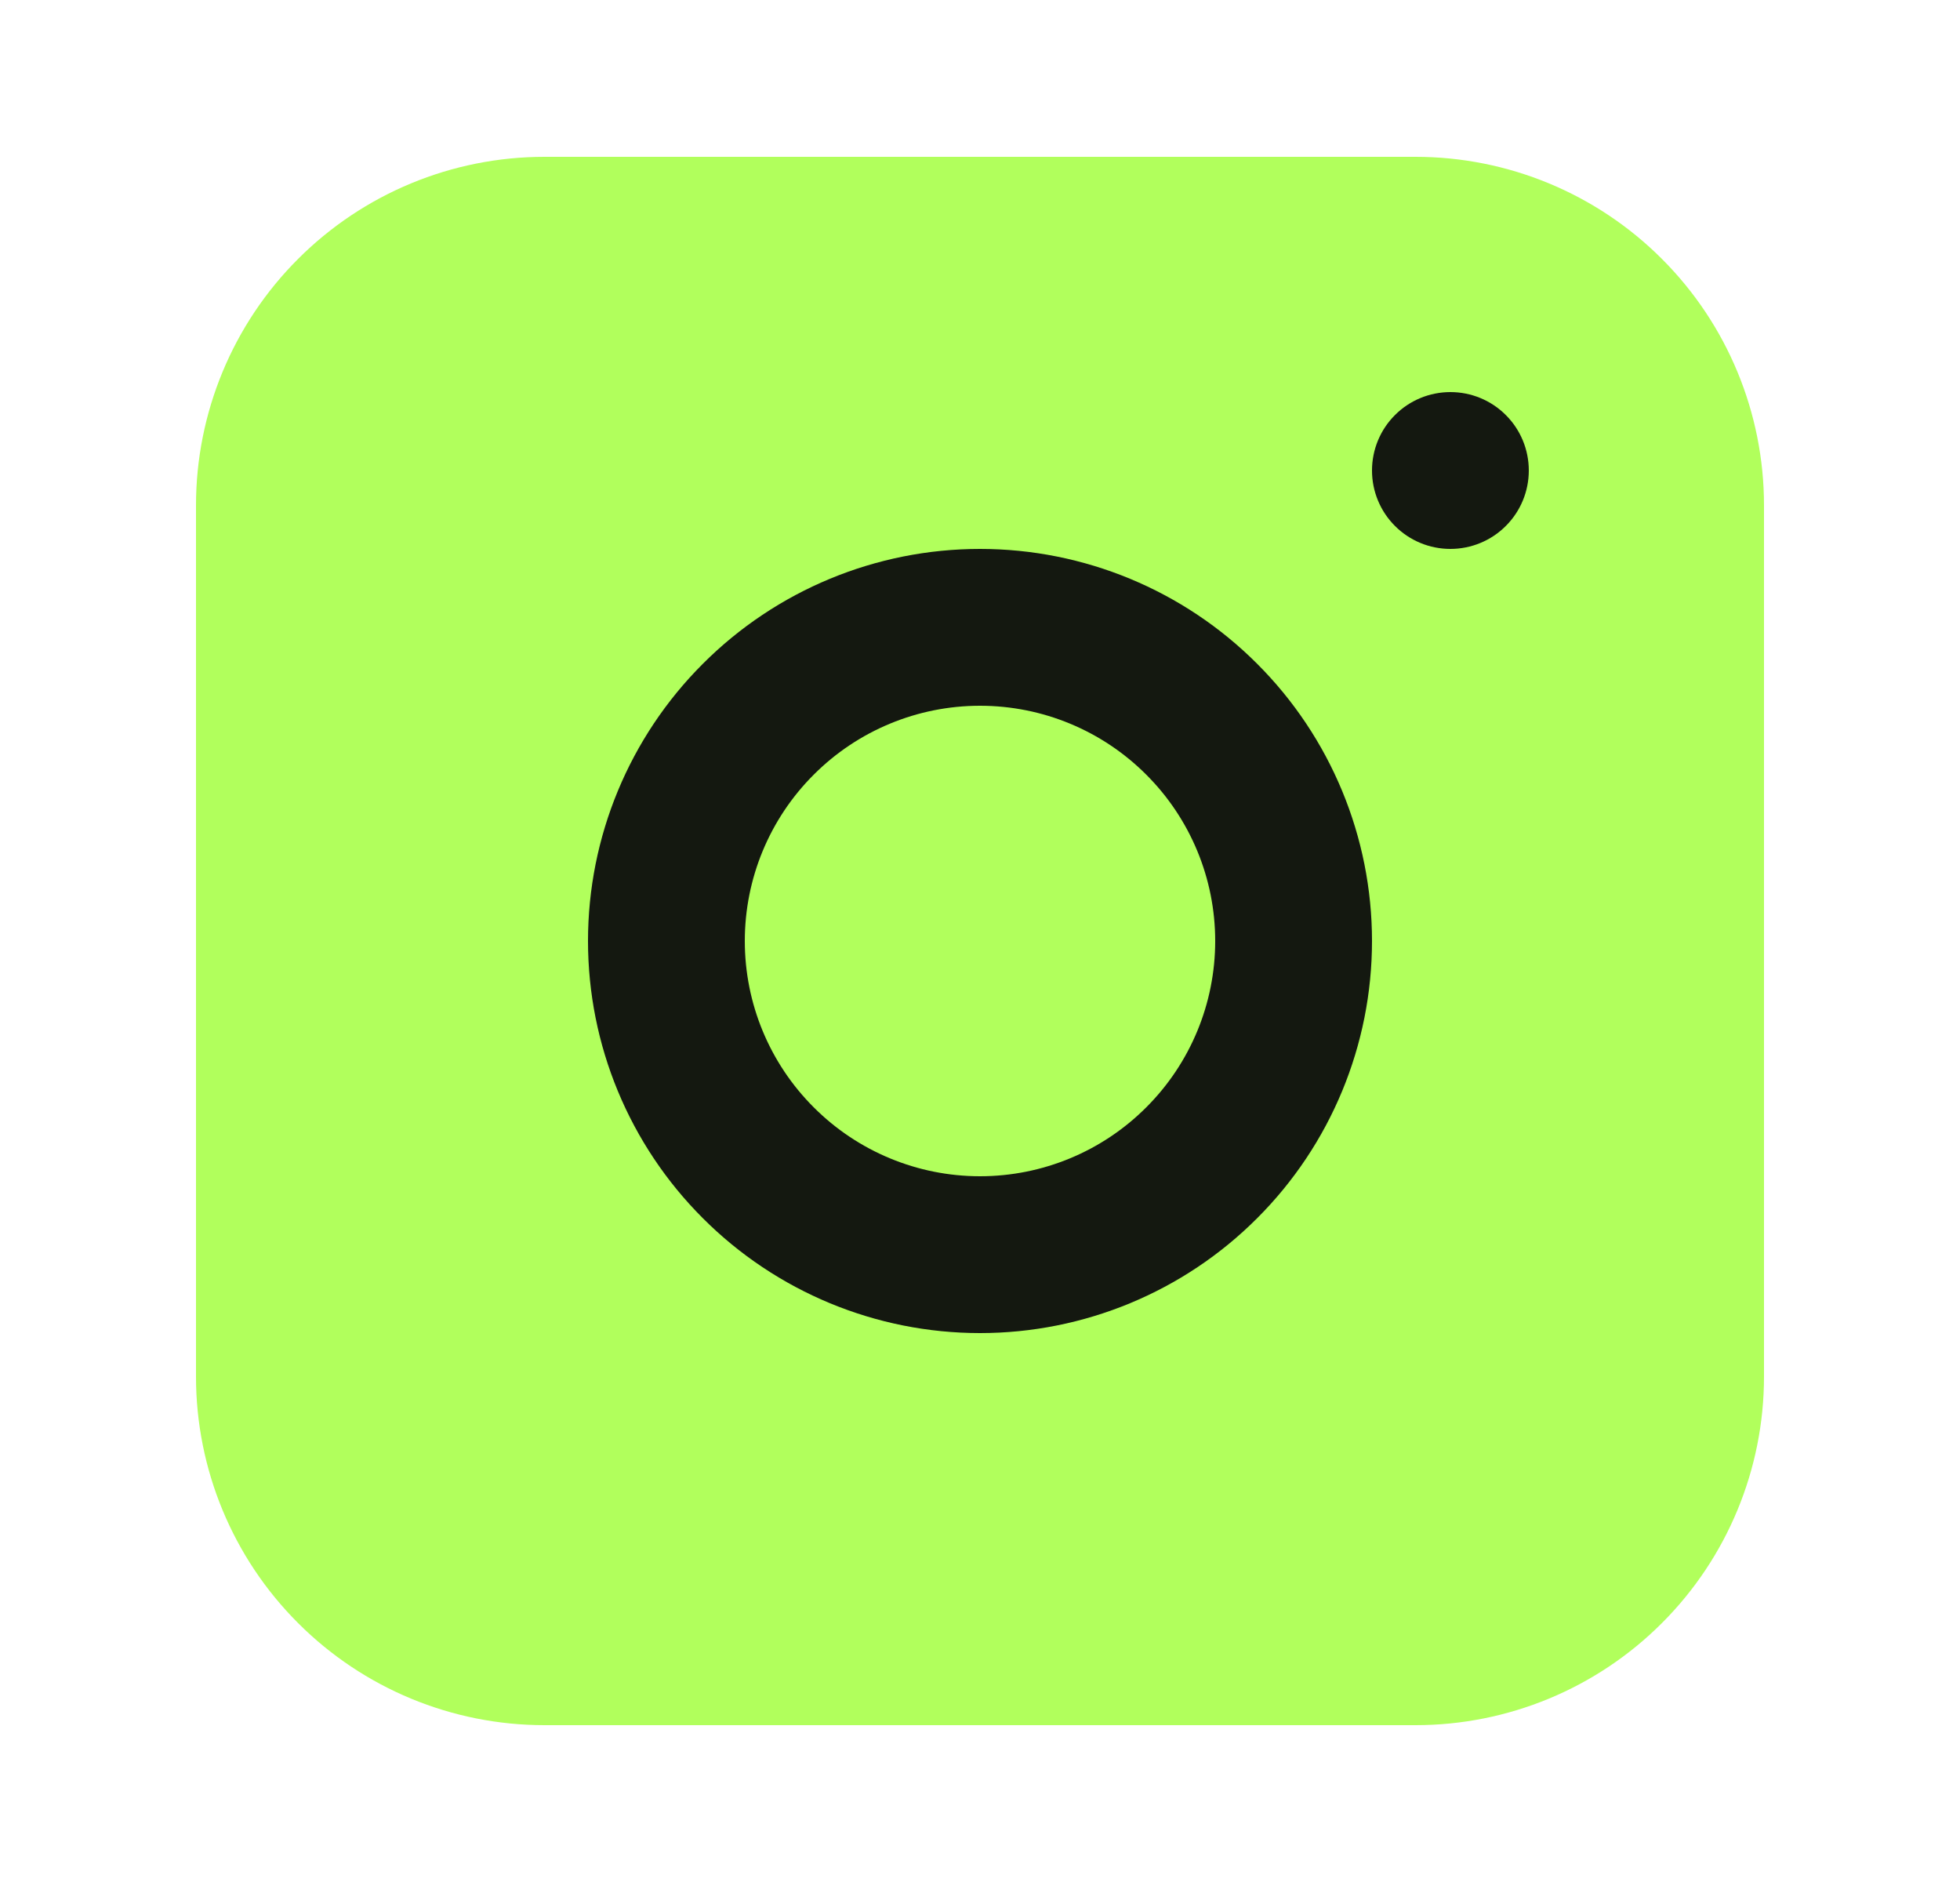 <svg width="25" height="24" viewBox="0 0 25 24" fill="none" xmlns="http://www.w3.org/2000/svg">
<path d="M18.056 2H6.944C5.766 2 4.635 2.468 3.802 3.302C2.968 4.135 2.5 5.266 2.5 6.444V17.556C2.5 18.734 2.968 19.865 3.802 20.698C4.635 21.532 5.766 22 6.944 22H18.056C19.234 22 20.365 21.532 21.198 20.698C22.032 19.865 22.5 18.734 22.5 17.556V6.444C22.5 5.266 22.032 4.135 21.198 3.302C20.365 2.468 19.234 2 18.056 2Z" fill="#B1FF5C"/>
<path d="M12.5 16C13.561 16 14.578 15.579 15.328 14.828C16.079 14.078 16.5 13.061 16.5 12C16.5 10.939 16.079 9.922 15.328 9.172C14.578 8.421 13.561 8 12.5 8C11.439 8 10.422 8.421 9.672 9.172C8.921 9.922 8.5 10.939 8.5 12C8.5 13.061 8.921 14.078 9.672 14.828C10.422 15.579 11.439 16 12.5 16Z" fill="#B1FF5C" stroke="#141810" stroke-width="2" stroke-linejoin="round"/>
<path d="M18.5 7C18.765 7 19.02 6.895 19.207 6.707C19.395 6.52 19.5 6.265 19.5 6C19.5 5.735 19.395 5.48 19.207 5.293C19.02 5.105 18.765 5 18.5 5C18.235 5 17.98 5.105 17.793 5.293C17.605 5.48 17.5 5.735 17.5 6C17.5 6.265 17.605 6.52 17.793 6.707C17.98 6.895 18.235 7 18.5 7Z" fill="#141810"/>
</svg>

